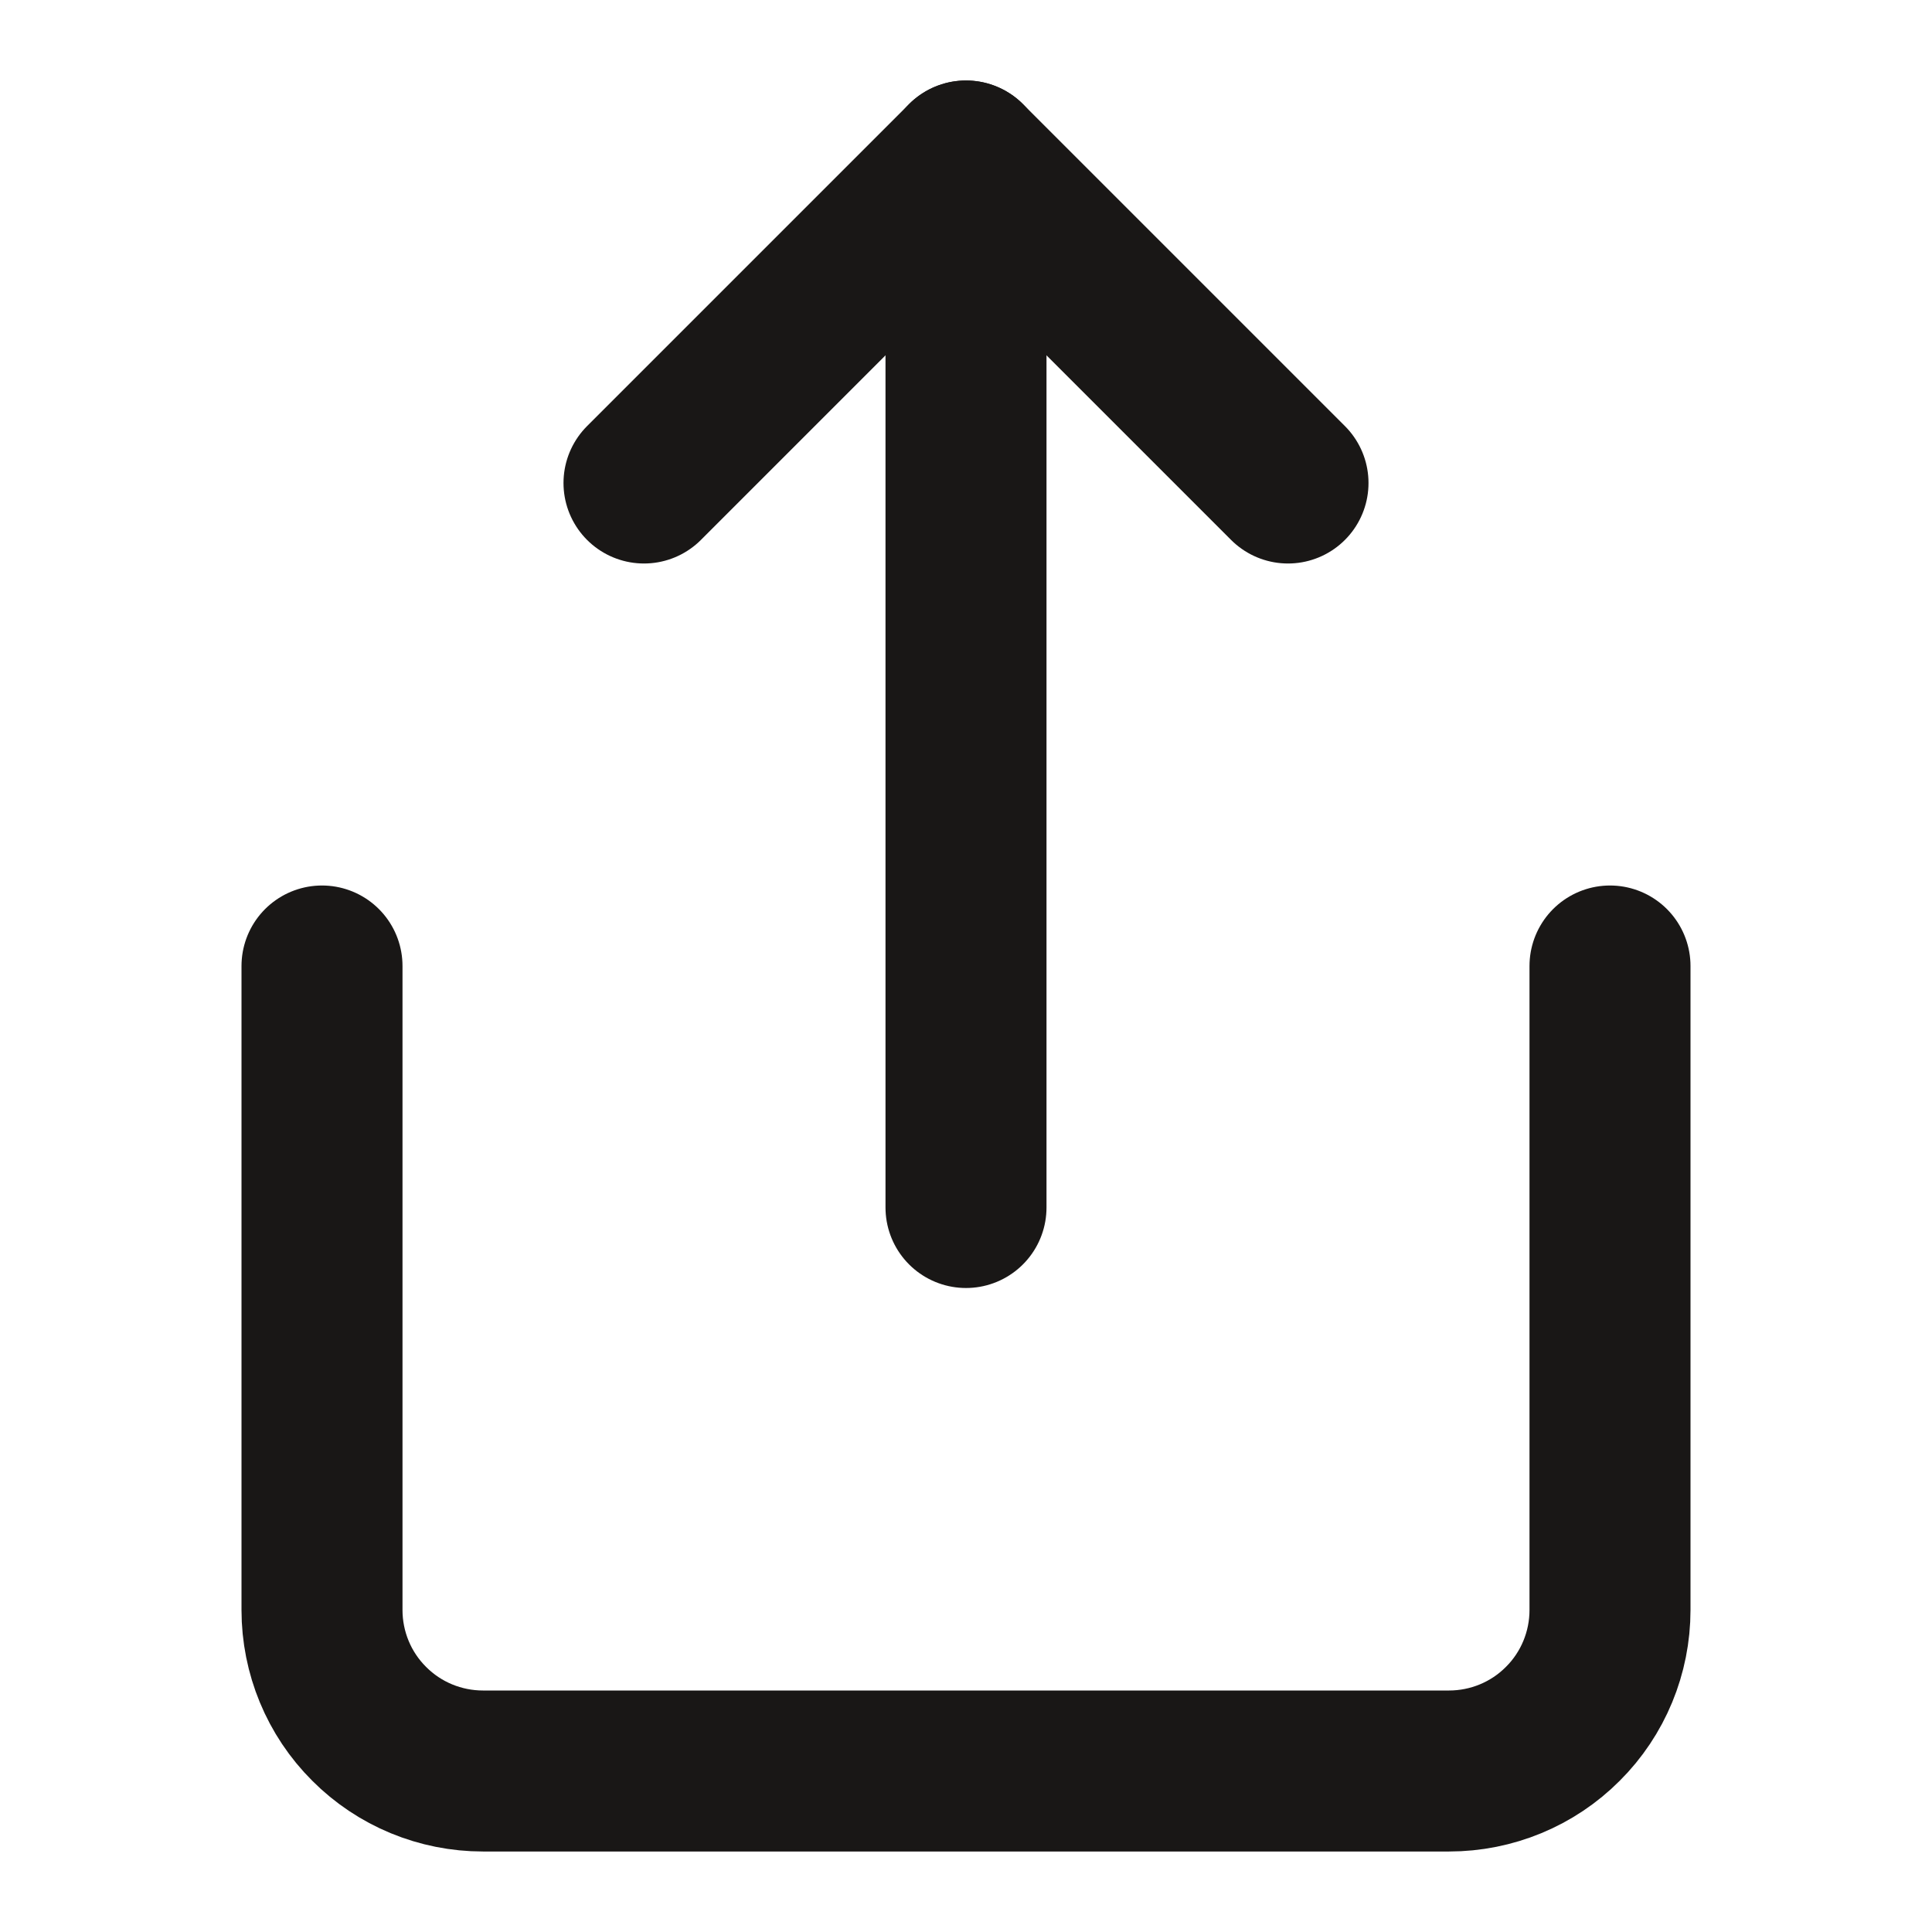 <svg width="12" height="12" viewBox="0 0 12 12" fill="none" xmlns="http://www.w3.org/2000/svg">
<path d="M2 6V10C2 10.265 2.105 10.52 2.293 10.707C2.48 10.895 2.735 11 3 11H9C9.265 11 9.52 10.895 9.707 10.707C9.895 10.52 10 10.265 10 10V6" stroke="#191716" stroke-linecap="round" stroke-linejoin="round"/>
<path d="M8 3L6 1L4 3" stroke="#191716" stroke-linecap="round" stroke-linejoin="round"/>
<path d="M6 1V7.5" stroke="#191716" stroke-linecap="round" stroke-linejoin="round"/>
</svg>
